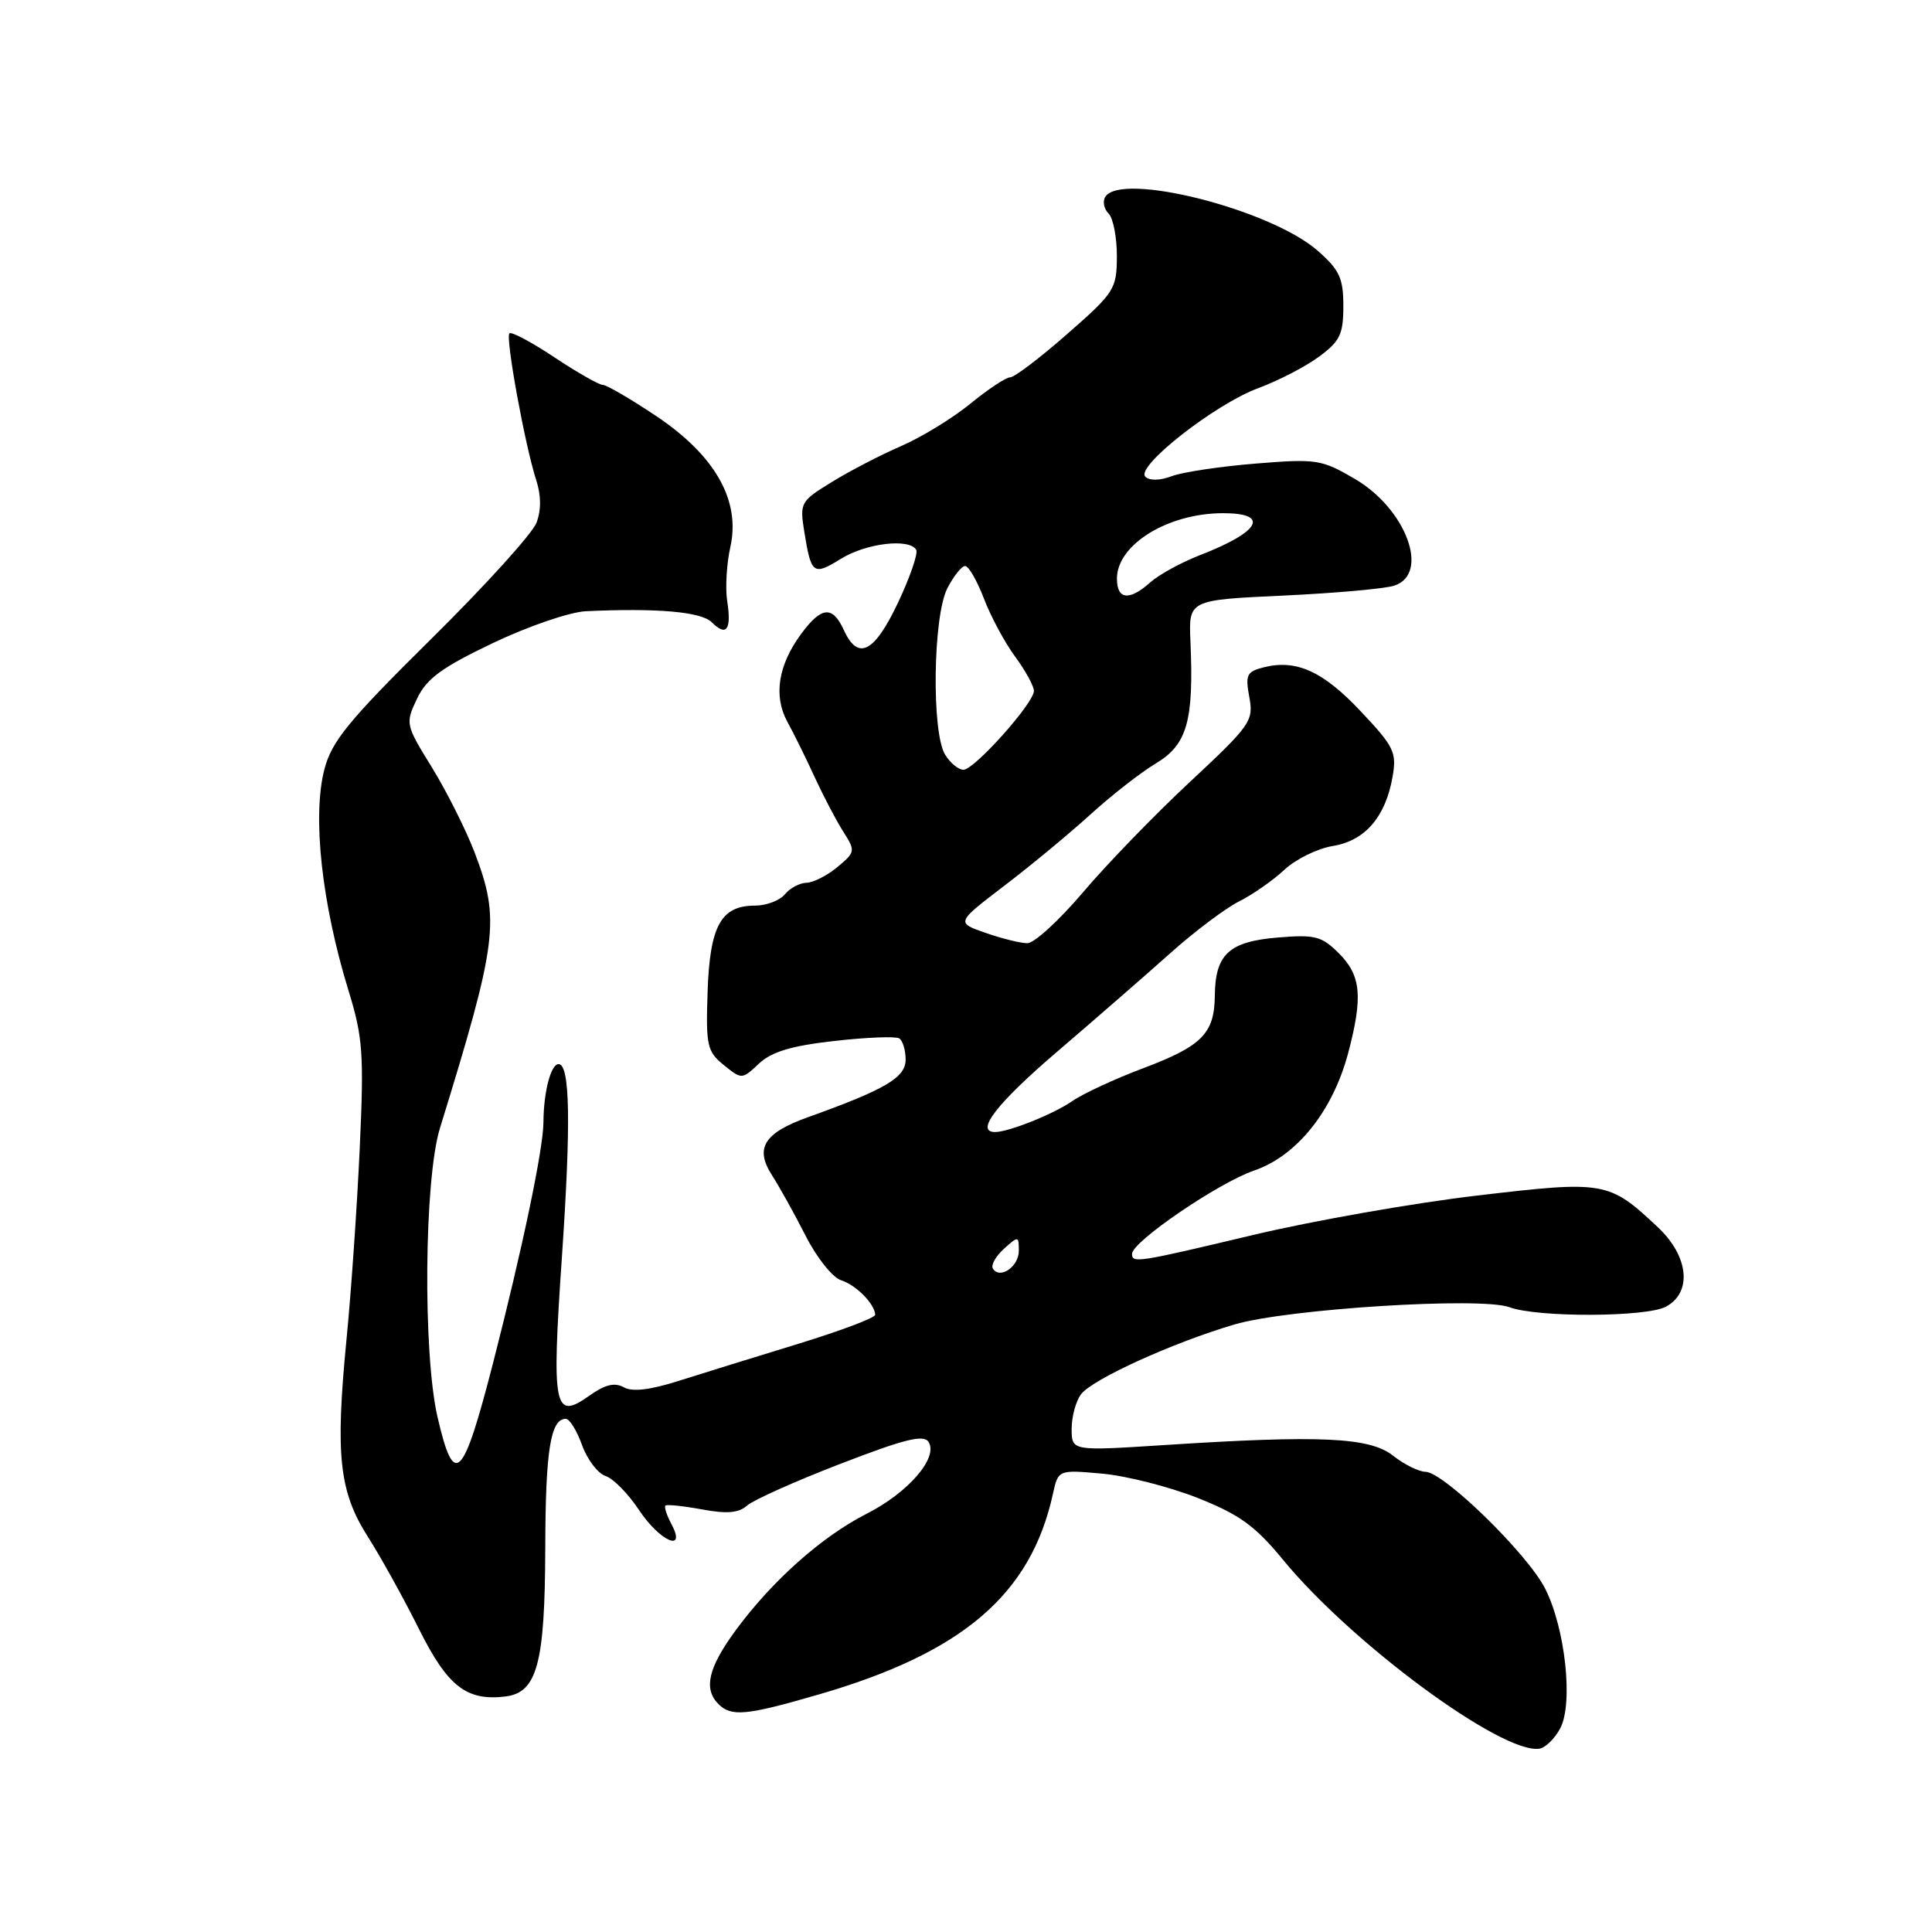 <?xml version="1.0" encoding="UTF-8" standalone="no"?>
<!DOCTYPE svg PUBLIC "-//W3C//DTD SVG 1.1//EN" "http://www.w3.org/Graphics/SVG/1.1/DTD/svg11.dtd" >
<svg xmlns="http://www.w3.org/2000/svg" xmlns:xlink="http://www.w3.org/1999/xlink" version="1.1" viewBox="0 0 256 256">
 <g >
 <path fill="currentColor"
d=" M 206.75 228.99 C 208.48 225.67 207.41 215.77 204.74 210.50 C 202.43 205.92 191.30 195.05 188.88 195.02 C 188.00 195.01 186.06 194.05 184.58 192.88 C 181.48 190.44 174.94 190.14 154.25 191.48 C 142.00 192.27 142.00 192.27 142.00 189.33 C 142.00 187.71 142.56 185.64 143.25 184.74 C 144.76 182.75 155.40 177.91 163.57 175.50 C 170.57 173.43 196.24 171.82 200.00 173.21 C 203.72 174.59 218.14 174.54 220.75 173.14 C 224.26 171.25 223.77 166.46 219.68 162.62 C 213.18 156.51 212.66 156.42 195.71 158.42 C 187.35 159.40 174.07 161.74 166.22 163.60 C 150.66 167.30 150.00 167.41 150.00 166.14 C 150.00 164.54 161.44 156.73 166.16 155.11 C 171.83 153.17 176.58 147.24 178.63 139.57 C 180.61 132.11 180.36 129.27 177.43 126.34 C 175.13 124.04 174.26 123.81 169.28 124.23 C 162.85 124.76 161.02 126.46 160.97 131.94 C 160.92 136.94 159.27 138.61 151.47 141.55 C 147.72 142.96 143.49 144.92 142.07 145.91 C 139.62 147.61 133.66 150.00 131.85 150.00 C 129.14 150.00 132.09 146.18 140.13 139.31 C 145.15 135.01 151.86 129.17 155.05 126.32 C 158.23 123.47 162.33 120.38 164.17 119.45 C 166.00 118.53 168.72 116.63 170.21 115.23 C 171.70 113.84 174.58 112.43 176.60 112.10 C 180.86 111.41 183.59 108.26 184.52 102.94 C 185.09 99.70 184.73 98.94 180.32 94.27 C 175.31 88.94 171.78 87.34 167.46 88.42 C 165.20 88.99 164.99 89.42 165.54 92.37 C 166.13 95.51 165.72 96.10 157.69 103.59 C 153.02 107.94 146.63 114.54 143.49 118.25 C 140.34 121.96 137.03 124.99 136.13 124.98 C 135.23 124.98 132.74 124.36 130.59 123.61 C 126.68 122.25 126.68 122.25 133.07 117.37 C 136.59 114.69 141.72 110.44 144.48 107.93 C 147.24 105.41 151.16 102.35 153.20 101.13 C 157.31 98.65 158.20 95.50 157.74 85.00 C 157.50 79.50 157.50 79.50 170.00 78.92 C 176.88 78.60 183.51 78.01 184.75 77.60 C 189.51 76.04 186.34 67.45 179.53 63.46 C 175.10 60.87 174.45 60.77 166.34 61.43 C 161.65 61.81 156.66 62.56 155.25 63.10 C 153.69 63.69 152.31 63.71 151.76 63.16 C 150.43 61.83 161.02 53.53 166.73 51.43 C 169.35 50.46 172.96 48.60 174.75 47.28 C 177.55 45.23 178.00 44.30 178.00 40.55 C 178.00 36.86 177.49 35.76 174.61 33.23 C 168.36 27.74 148.53 22.72 146.45 26.09 C 146.08 26.69 146.28 27.68 146.89 28.29 C 147.50 28.90 148.00 31.45 147.99 33.95 C 147.98 38.30 147.69 38.76 141.42 44.25 C 137.82 47.41 134.41 50.00 133.85 50.00 C 133.29 50.00 130.93 51.57 128.59 53.48 C 126.25 55.40 122.13 57.92 119.42 59.10 C 116.71 60.27 112.57 62.42 110.22 63.87 C 106.06 66.42 105.95 66.62 106.58 70.50 C 107.49 76.12 107.76 76.31 111.45 74.03 C 114.77 71.98 120.45 71.30 121.40 72.84 C 121.68 73.30 120.60 76.45 119.00 79.84 C 115.85 86.50 113.69 87.60 111.82 83.50 C 110.32 80.22 108.86 80.34 106.16 83.99 C 103.10 88.14 102.46 92.23 104.34 95.66 C 105.20 97.22 106.83 100.53 107.96 103.00 C 109.10 105.47 110.79 108.70 111.72 110.17 C 113.37 112.76 113.35 112.90 110.96 114.89 C 109.61 116.01 107.77 116.95 106.87 116.97 C 105.98 116.99 104.68 117.67 104.00 118.50 C 103.32 119.33 101.53 120.00 100.03 120.00 C 95.53 120.00 94.06 122.68 93.76 131.40 C 93.52 138.55 93.69 139.32 95.90 141.12 C 98.29 143.05 98.31 143.05 100.57 140.93 C 102.25 139.36 104.88 138.57 110.57 137.93 C 114.82 137.45 118.68 137.30 119.15 137.59 C 119.62 137.88 120.00 139.15 120.00 140.41 C 120.00 142.78 117.30 144.37 107.07 148.03 C 101.22 150.13 99.98 152.13 102.30 155.74 C 103.28 157.26 105.28 160.86 106.75 163.75 C 108.21 166.64 110.33 169.29 111.45 169.64 C 113.44 170.27 115.90 172.77 115.97 174.21 C 115.99 174.61 111.39 176.34 105.75 178.07 C 100.11 179.79 92.99 182.01 89.91 182.98 C 86.13 184.18 83.78 184.46 82.65 183.82 C 81.44 183.15 80.16 183.46 78.10 184.93 C 73.40 188.27 73.08 186.66 74.46 166.50 C 75.67 148.78 75.53 141.00 74.01 141.00 C 72.99 141.00 72.03 144.70 72.01 148.67 C 72.00 152.21 69.25 165.33 65.36 180.50 C 61.33 196.18 60.18 197.31 57.97 187.75 C 56.02 179.26 56.21 156.24 58.29 149.50 C 65.93 124.76 66.29 121.91 62.91 113.01 C 61.76 109.99 59.21 104.91 57.25 101.72 C 53.73 96.02 53.69 95.87 55.26 92.58 C 56.53 89.91 58.54 88.44 65.31 85.21 C 69.96 82.99 75.50 81.09 77.63 80.99 C 87.05 80.55 92.92 81.06 94.31 82.45 C 96.26 84.40 96.95 83.47 96.36 79.66 C 96.09 77.92 96.28 74.70 96.77 72.50 C 98.16 66.34 94.77 60.35 86.92 55.11 C 83.54 52.85 80.37 51.00 79.87 51.00 C 79.37 51.00 76.49 49.36 73.47 47.35 C 70.44 45.34 67.76 43.91 67.50 44.17 C 66.95 44.72 69.57 59.06 71.05 63.61 C 71.71 65.65 71.73 67.59 71.08 69.28 C 70.55 70.69 64.27 77.62 57.13 84.67 C 46.21 95.46 43.96 98.20 42.99 101.92 C 41.36 108.14 42.62 119.69 46.20 131.33 C 48.08 137.43 48.24 139.67 47.67 152.09 C 47.32 159.75 46.53 171.25 45.90 177.63 C 44.42 192.87 44.94 197.67 48.77 203.67 C 50.46 206.33 53.48 211.78 55.49 215.80 C 59.30 223.45 61.79 225.40 66.93 224.80 C 71.17 224.30 72.21 220.47 72.25 205.14 C 72.28 192.18 72.95 188.00 74.97 188.00 C 75.47 188.00 76.44 189.57 77.13 191.50 C 77.83 193.42 79.23 195.25 80.24 195.58 C 81.25 195.90 83.24 197.92 84.67 200.08 C 87.45 204.27 91.04 205.81 88.95 201.91 C 88.34 200.77 87.99 199.68 88.17 199.50 C 88.35 199.32 90.53 199.55 93.00 200.00 C 96.32 200.62 97.89 200.48 99.00 199.49 C 99.83 198.76 105.39 196.26 111.37 193.96 C 119.89 190.67 122.41 190.04 123.05 191.08 C 124.34 193.17 120.34 197.79 114.82 200.59 C 108.90 203.59 102.29 209.48 97.47 216.04 C 93.84 220.99 93.19 223.79 95.20 225.80 C 96.90 227.50 98.87 227.32 108.41 224.55 C 127.55 219.01 136.58 211.29 139.51 197.98 C 140.22 194.74 140.22 194.74 146.09 195.27 C 149.32 195.57 155.00 197.02 158.73 198.50 C 164.25 200.69 166.33 202.20 170.00 206.67 C 179.10 217.76 199.04 232.45 203.97 231.71 C 204.79 231.58 206.03 230.36 206.75 228.99 Z  M 131.56 168.09 C 131.28 167.64 131.94 166.46 133.02 165.48 C 134.93 163.75 135.00 163.76 135.00 165.74 C 135.00 167.84 132.47 169.57 131.56 168.09 Z  M 125.24 100.01 C 123.42 97.10 123.62 81.64 125.53 77.95 C 126.36 76.33 127.43 75.00 127.89 75.00 C 128.35 75.00 129.47 76.95 130.38 79.33 C 131.29 81.71 133.15 85.17 134.52 87.02 C 135.88 88.87 137.00 90.91 137.00 91.55 C 137.00 93.17 129.10 102.00 127.66 102.00 C 127.01 102.00 125.92 101.11 125.24 100.01 Z  M 148.00 76.67 C 148.00 72.16 154.75 68.00 162.07 68.00 C 168.34 68.00 166.98 70.48 159.00 73.56 C 156.53 74.52 153.57 76.14 152.44 77.15 C 149.64 79.65 148.00 79.48 148.00 76.67 Z "/>
</g>
</svg>
